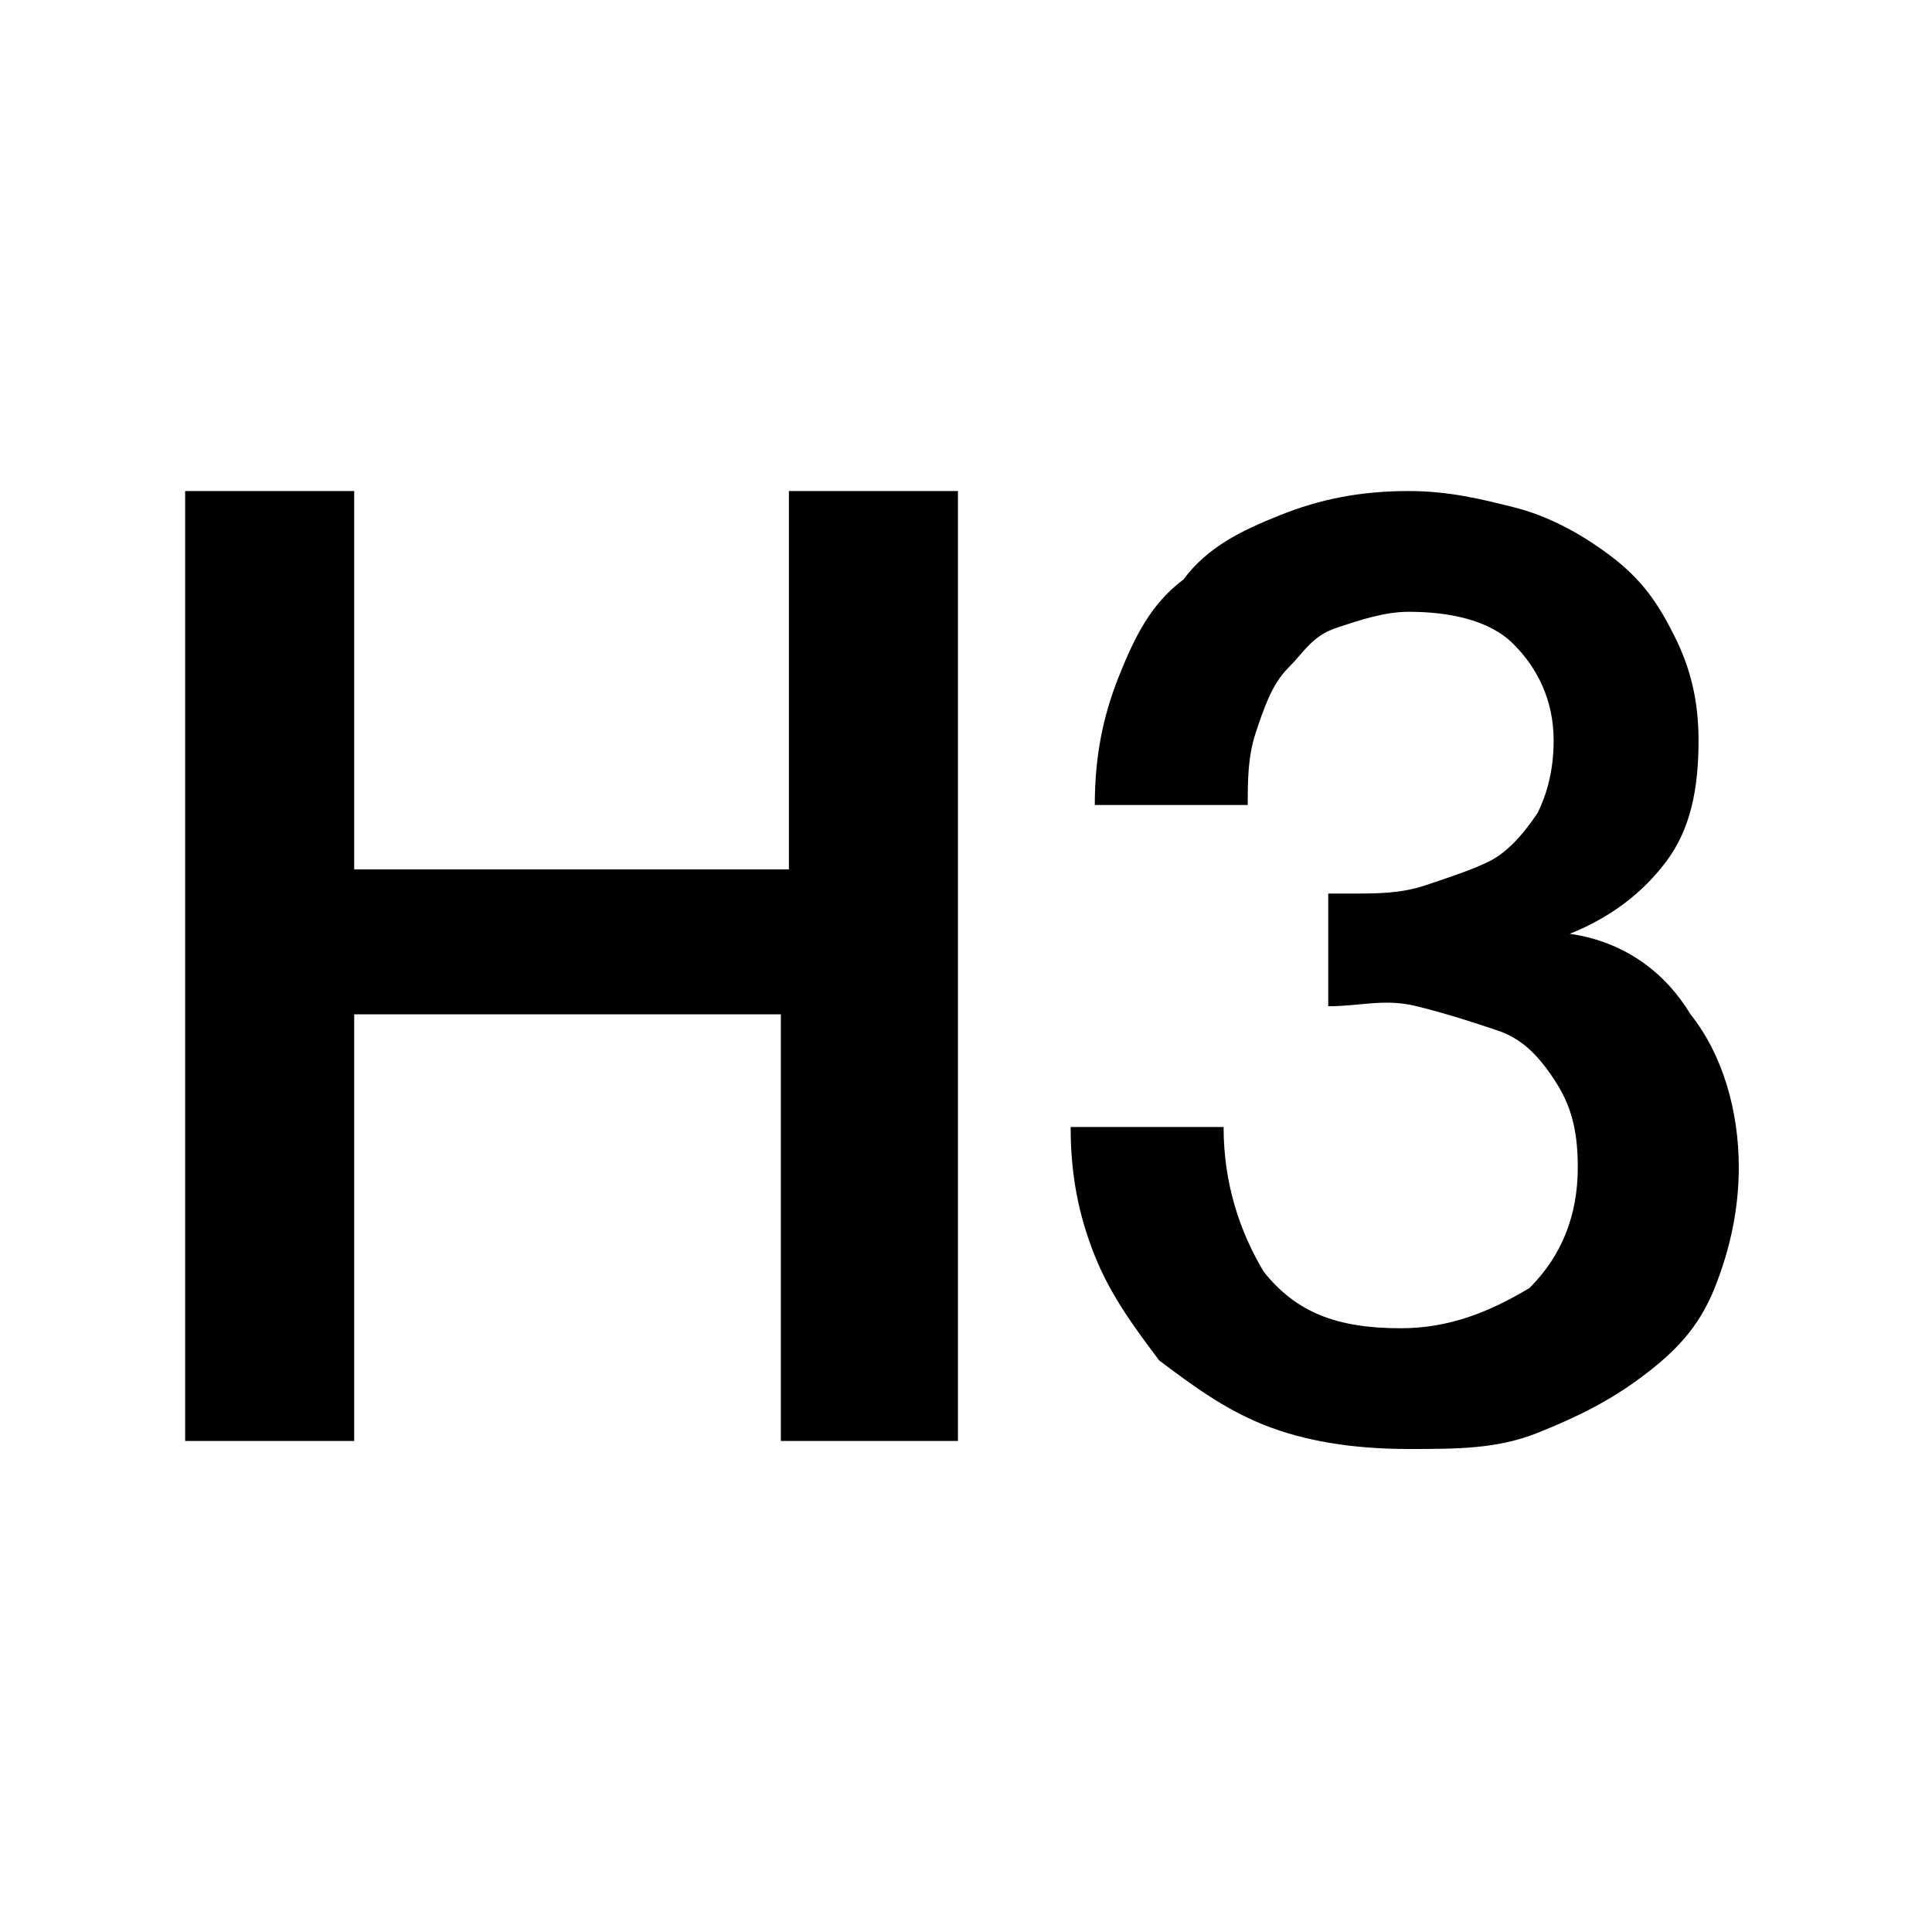 <svg width="24" height="24" viewBox="0 0 24 24" xmlns="http://www.w3.org/2000/svg">
<path d="M2.3,6.1h2.1v4.7h5.4V6.1h2.1v11.8H9.7v-5.3H4.4v5.3H2.3V6.1z"/>
<path d="M16.8,11.1c0.3,0,0.6,0,0.9-0.1c0.3-0.1,0.6-0.2,0.8-0.3s0.4-0.3,0.6-0.6c0.1-0.2,0.2-0.5,0.2-0.9c0-0.5-0.2-0.9-0.5-1.2 s-0.8-0.4-1.3-0.4c-0.3,0-0.6,0.1-0.9,0.2s-0.4,0.3-0.6,0.5c-0.2,0.2-0.3,0.5-0.4,0.8s-0.1,0.6-0.1,0.9h-1.9c0-0.6,0.1-1.1,0.3-1.6 s0.4-0.9,0.8-1.2c0.3-0.4,0.7-0.6,1.2-0.8c0.5-0.2,1-0.3,1.6-0.3c0.5,0,0.9,0.1,1.3,0.2c0.4,0.1,0.8,0.3,1.2,0.6s0.6,0.6,0.8,1 c0.2,0.4,0.3,0.8,0.3,1.3c0,0.6-0.1,1.1-0.4,1.5c-0.3,0.4-0.7,0.7-1.2,0.9v0c0.7,0.1,1.2,0.5,1.5,1c0.4,0.5,0.6,1.2,0.6,1.9 c0,0.5-0.1,1-0.3,1.5s-0.5,0.8-0.9,1.1s-0.8,0.5-1.3,0.7c-0.5,0.2-1,0.2-1.6,0.2c-0.7,0-1.3-0.1-1.8-0.3c-0.5-0.2-0.9-0.5-1.3-0.8 c-0.3-0.4-0.6-0.8-0.8-1.3c-0.2-0.5-0.3-1-0.3-1.6h1.9c0,0.7,0.2,1.3,0.5,1.8c0.4,0.5,0.9,0.7,1.7,0.7c0.6,0,1.1-0.2,1.6-0.5 c0.4-0.4,0.6-0.9,0.6-1.5c0-0.5-0.1-0.8-0.3-1.1c-0.2-0.3-0.4-0.5-0.7-0.6c-0.3-0.1-0.6-0.2-1-0.3s-0.7,0-1.1,0V11.1z" />
</svg>
